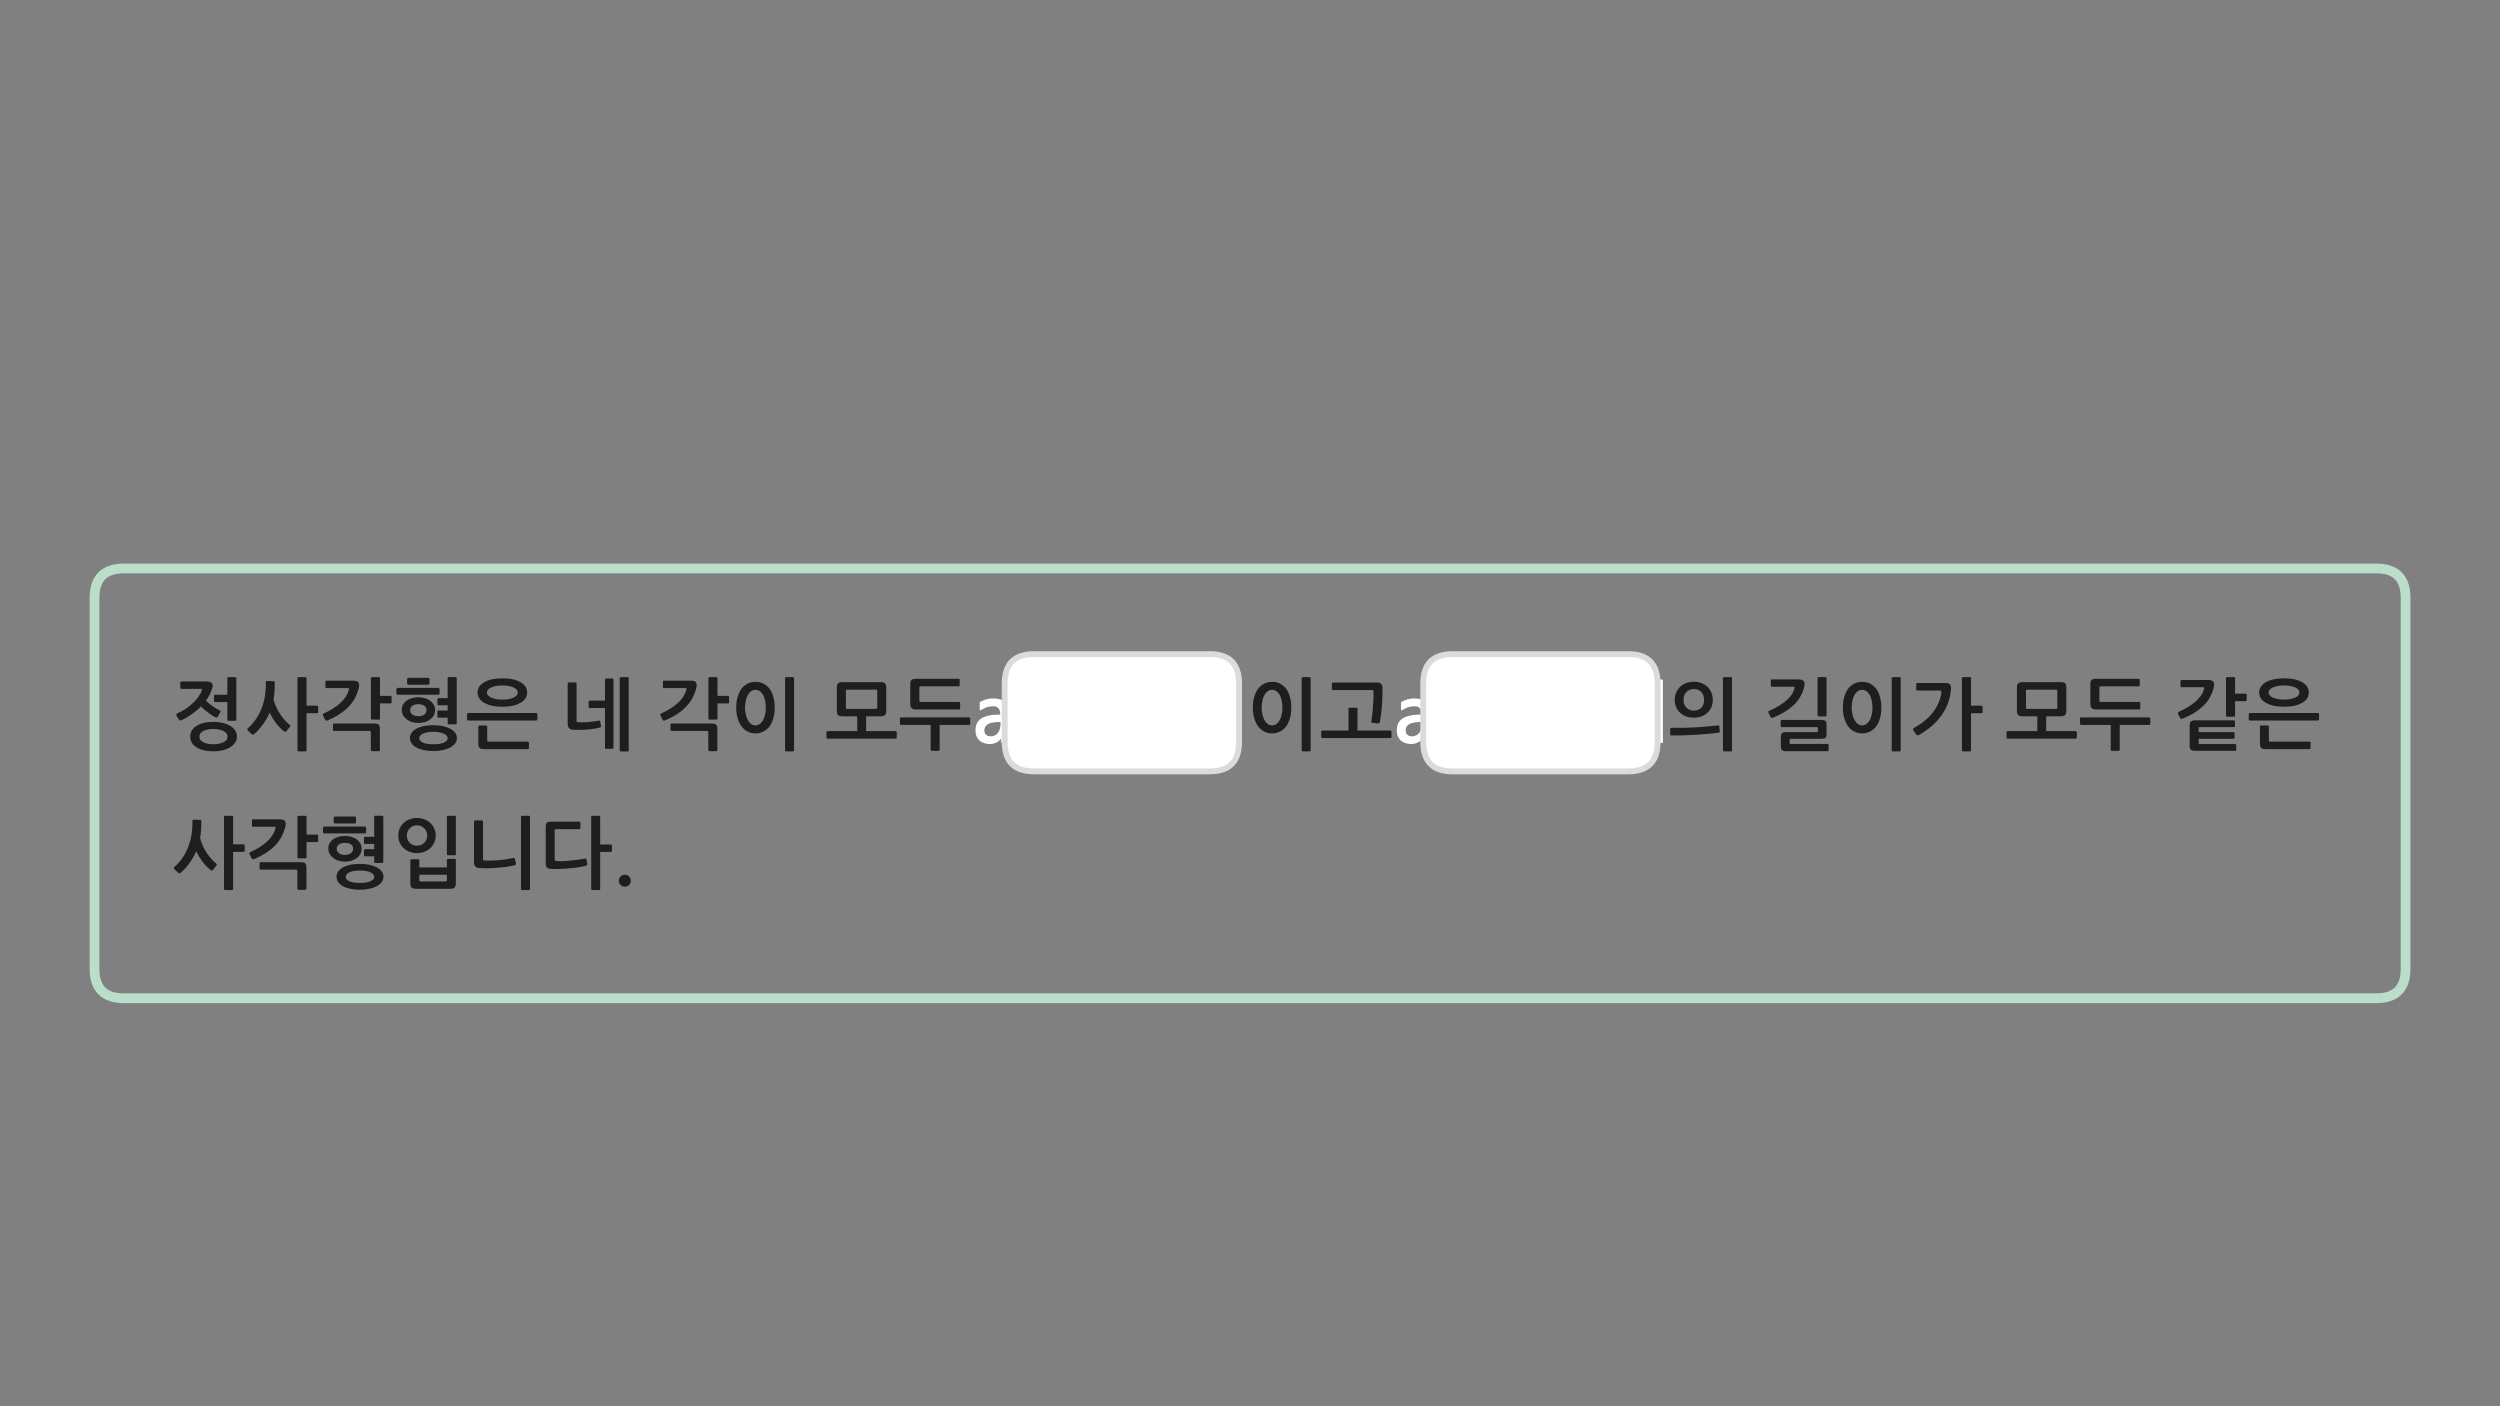 
<svg xmlns="http://www.w3.org/2000/svg" version="1.1" xmlns:xlink="http://www.w3.org/1999/xlink" preserveAspectRatio="none" x="0px" y="0px" width="1280px" height="720px" viewBox="0 0 1280 720">
<rect x="0" y="0" width="1280" height="720" fill="#808080" stroke="none"/>
<defs>
<g id="Layer0_0_FILL">
<path fill="#1E1E1E" stroke="none" d="
M 317.75 448.75
Q 316.85 449.6 316.85 450.9 316.85 452.2 317.75 453.1 318.65 454 319.95 454 321.2 454 322.1 453.1 322.95 452.2 322.95 450.9 322.95 449.6 322.1 448.75 321.2 447.85 319.95 447.85 318.65 447.85 317.75 448.75
M 297.15 424.05
L 297.15 421.25
Q 297.15 420.7 296.6 420.7
L 282.05 420.7
Q 280.55 420.7 280 421.25 279.4 421.85 279.4 423.25
L 279.4 442.2
Q 279.4 443.65 280.1 444.2 280.8 444.8 282.3 444.9 283.95 445 286.35 444.9 288.75 444.85 291.3 444.6 293.85 444.4 296.2 444.05 298.6 443.65 300.2 443.2 300.4 443.1 300.6 442.95 300.75 442.85 300.7 442.4
L 300.25 440.05
Q 300.1 439.45 299.5 439.6 297.7 439.9 295.75 440.2 293.7 440.45 291.8 440.65 289.9 440.85 288.15 440.9 286.45 441 285.2 440.85 284.45 440.8 284.2 440.6 284 440.4 284 439.8
L 284 425.25
Q 284 424.55 284.7 424.55
L 296.6 424.55
Q 297.15 424.55 297.15 424.05
M 307.3 418.25
Q 307.3 417.7 306.75 417.7
L 303.2 417.7
Q 302.7 417.7 302.7 418.25
L 302.7 455.15
Q 302.7 455.7 303.2 455.7
L 306.75 455.7
Q 307.3 455.7 307.3 455.15
L 307.3 436.2 312.7 436.2
Q 312.9 436.2 313.1 436.05 313.3 435.85 313.3 435.65
L 313.3 432.85
Q 313.3 432.65 313.1 432.5 312.9 432.35 312.7 432.35
L 307.3 432.35 307.3 418.25
M 247.3 420.6
Q 247.3 420.4 247.1 420.2 246.9 420.05 246.7 420.05
L 243.25 420.05
Q 243.05 420.05 242.85 420.2 242.7 420.4 242.7 420.6
L 242.7 441.45
Q 242.7 442.8 243.35 443.6 244.05 444.4 245.6 444.45 247.8 444.6 250.2 444.55 252.65 444.45 255 444.3 257.35 444.1 259.55 443.8 261.75 443.45 263.5 443 263.85 442.9 264.05 442.65 264.3 442.45 264.2 442.15
L 263.7 439.95
Q 263.65 439.65 263.45 439.45 263.3 439.25 262.85 439.3 258.75 440.15 255 440.45 251.25 440.75 248.05 440.55 247.6 440.5 247.45 440.4 247.3 440.3 247.3 439.9
L 247.3 420.6
M 267.3 417.7
Q 266.75 417.7 266.75 418.25
L 266.75 455.15
Q 266.75 455.7 267.3 455.7
L 270.85 455.7
Q 271.35 455.7 271.35 455.15
L 271.35 418.25
Q 271.35 417.7 270.85 417.7
L 267.3 417.7
M 210.25 440.1
Q 210.1 440.25 210.1 440.4
L 210.1 452.3
Q 210.1 453.85 210.7 454.45 211.35 455.05 213.1 455.05
L 230.4 455.05
Q 232.15 455.05 232.75 454.4 233.4 453.75 233.4 452.4
L 233.4 440.25
Q 233.4 440.05 233.25 439.9 233.1 439.75 232.9 439.75
L 229.3 439.75
Q 229.1 439.75 228.95 439.9 228.8 440.05 228.8 440.25
L 228.8 444.1 214.7 444.1 214.7 440.4
Q 214.7 440.25 214.5 440.1 214.3 439.95 214.1 439.95
L 210.6 439.95
Q 210.4 439.95 210.25 440.1
M 228.8 450.65
Q 228.8 451.3 228.1 451.3
L 215.4 451.3
Q 214.7 451.3 214.7 450.65
L 214.7 447.85 228.8 447.85 228.8 450.65
M 217.4 419.55
Q 215.65 418.8 213.5 418.8 211.35 418.8 209.55 419.55 207.75 420.25 206.5 421.5 205.25 422.75 204.55 424.4 203.9 426.05 203.9 427.85 203.9 429.6 204.55 431.2 205.25 432.85 206.5 434.1 207.75 435.3 209.55 436.05 211.35 436.8 213.5 436.8 215.65 436.8 217.4 436.05 219.2 435.3 220.45 434.1 221.7 432.85 222.4 431.2 223.1 429.6 223.1 427.85 223.1 426.05 222.4 424.4 221.7 422.75 220.45 421.5 219.2 420.25 217.4 419.55
M 215.6 423
Q 216.55 423.45 217.25 424.15 217.95 424.9 218.35 425.85 218.75 426.8 218.75 427.85 218.75 428.85 218.35 429.8 217.95 430.75 217.25 431.5 216.55 432.2 215.6 432.6 214.65 433 213.5 433 212.3 433 211.35 432.6 210.4 432.2 209.75 431.5 209.05 430.75 208.65 429.8 208.3 428.85 208.3 427.85 208.3 426.8 208.65 425.85 209.05 424.9 209.75 424.15 210.4 423.45 211.35 423 212.3 422.55 213.5 422.55 214.65 422.55 215.6 423
M 229.3 417.7
Q 228.8 417.7 228.8 418.25
L 228.8 437.35
Q 228.8 437.9 229.3 437.9
L 232.9 437.9
Q 233.4 437.9 233.4 437.35
L 233.4 418.25
Q 233.4 417.7 232.9 417.7
L 229.3 417.7
M 179.3 442.75
Q 177.15 443.25 175.55 444.1 174 445 173.15 446.2 172.3 447.4 172.3 448.85 172.3 450.35 173.15 451.6 174 452.85 175.55 453.7 177.15 454.6 179.3 455.05 181.5 455.55 184.25 455.55 186.85 455.55 189.05 455.05 191.3 454.6 192.9 453.7 194.55 452.85 195.45 451.6 196.35 450.35 196.35 448.85 196.35 447.4 195.45 446.2 194.55 445 192.9 444.1 191.3 443.25 189.05 442.75 186.85 442.3 184.25 442.3 181.5 442.3 179.3 442.75
M 189.4 446.55
Q 190.4 446.95 191 447.55 191.6 448.2 191.6 449 191.6 449.8 191 450.35 190.4 450.9 189.4 451.3 188.4 451.7 187.1 451.9 185.75 452.05 184.25 452.05 182.7 452.05 181.4 451.9 180.1 451.7 179.1 451.3 178.1 450.9 177.6 450.35 177.05 449.8 177.05 449 177.05 448.2 177.6 447.55 178.1 446.95 179.1 446.55 180.05 446.1 181.35 445.9 182.65 445.7 184.25 445.7 185.75 445.7 187.1 445.9 188.4 446.1 189.4 446.55
M 165.55 423.4
Q 165.35 423.65 165.35 423.8
L 165.35 426.05
Q 165.35 426.3 165.55 426.5 165.75 426.7 165.95 426.7
L 186.85 426.7
Q 187.1 426.7 187.25 426.55 187.45 426.35 187.45 426.1
L 187.45 423.8
Q 187.45 423.6 187.25 423.4 187.1 423.2 186.85 423.2
L 166 423.2
Q 165.8 423.2 165.55 423.4
M 180 428.5
Q 178.4 428 176.6 428 174.8 428 173.25 428.45 171.7 428.9 170.55 429.7 169.4 430.55 168.75 431.7 168.1 432.85 168.1 434.35 168.1 435.85 168.75 437.1 169.4 438.35 170.55 439.25 171.7 440.15 173.2 440.65 174.75 441.15 176.55 441.15 178.4 441.15 179.95 440.7 181.5 440.2 182.65 439.35 183.85 438.45 184.5 437.25 185.15 436.05 185.15 434.55 185.15 433.05 184.5 431.85 183.85 430.7 182.7 429.8 181.55 428.95 180 428.5
M 176.6 431.55
Q 178.5 431.55 179.65 432.35 180.8 433.15 180.8 434.55 180.8 435.95 179.65 436.85 178.5 437.7 176.6 437.7 174.7 437.7 173.55 436.85 172.4 435.95 172.4 434.55 172.4 433.15 173.55 432.35 174.7 431.55 176.6 431.55
M 171.05 418.25
Q 170.85 418.4 170.85 418.65
L 170.85 420.95
Q 170.85 421.25 171.05 421.4 171.3 421.6 171.45 421.6
L 181.65 421.6
Q 181.95 421.6 182.15 421.35 182.3 421.15 182.3 420.9
L 182.3 418.7
Q 182.3 418.45 182.15 418.3 181.9 418.05 181.65 418.05
L 171.45 418.05
Q 171.3 418.05 171.05 418.25
M 196.25 418.2
Q 196.25 418 196.05 417.85 195.9 417.65 195.7 417.65
L 192.15 417.65
Q 191.6 417.65 191.6 418.2
L 191.6 428.45 186.85 428.45
Q 186.7 428.45 186.5 428.55 186.35 428.7 186.35 428.9
L 186.35 431.65
Q 186.35 431.85 186.5 431.95 186.7 432.1 186.85 432.1
L 191.6 432.1 191.6 434.8 186.85 434.8
Q 186.7 434.8 186.5 434.95 186.35 435.05 186.35 435.25
L 186.35 438
Q 186.35 438.2 186.5 438.35 186.7 438.45 186.85 438.45
L 191.6 438.45 191.6 441.25
Q 191.6 441.5 191.75 441.65 191.9 441.85 192.15 441.85
L 195.7 441.85
Q 195.9 441.85 196.05 441.65 196.25 441.5 196.25 441.25
L 196.25 418.2
M 133.45 441.45
Q 133.25 441.45 133.05 441.55 132.9 441.65 132.9 441.95
L 132.9 444.8
Q 132.9 445 133.05 445.15 133.25 445.25 133.45 445.25
L 151.5 445.25
Q 151.95 445.25 152.1 445.4 152.25 445.5 152.25 445.95
L 152.25 455.05
Q 152.25 455.25 152.45 455.4 152.65 455.6 152.9 455.6
L 156.3 455.6
Q 156.5 455.6 156.7 455.4 156.9 455.25 156.9 455.05
L 156.9 444.25
Q 156.9 442.7 156.3 442.05 155.7 441.45 154.2 441.45
L 133.45 441.45
M 145.6 420.05
Q 144.9 419.5 143.1 419.5
L 129.55 419.5
Q 129 419.5 129 420.05
L 129 422.7
Q 129 422.95 129.15 423.15 129.25 423.3 129.55 423.3
L 140.4 423.3
Q 141.15 423.3 141.15 423.55 141.15 423.8 140.95 424.45 139.85 428.1 136.5 431.1 133.1 434.1 128.2 436.25 127.75 436.45 127.7 436.75 127.65 437.05 127.8 437.4
L 128.85 439.45
Q 129.15 440.25 130.1 439.85 136.45 437.2 140.4 433.35 144.4 429.45 145.9 423.95 145.95 423.8 146.05 423.55 146.1 423.3 146.15 423 146.2 422.65 146.25 422.4 146.3 422.05 146.3 421.9 146.3 420.65 145.6 420.05
M 162.9 430.65
L 162.9 427.85
Q 162.9 427.65 162.75 427.5 162.55 427.3 162.3 427.3
L 156.95 427.3 156.95 418.25
Q 156.95 417.7 156.35 417.7
L 152.85 417.7
Q 152.65 417.7 152.45 417.85 152.3 418 152.3 418.25
L 152.3 438.85
Q 152.3 439.1 152.45 439.25 152.65 439.45 152.85 439.45
L 156.35 439.45
Q 156.95 439.45 156.95 438.9
L 156.95 431.15 162.3 431.15
Q 162.55 431.15 162.75 431 162.9 430.85 162.9 430.65
M 103.1 420.4
Q 103.1 420.15 102.95 420 102.8 419.8 102.6 419.8
L 99.05 419.65
Q 98.85 419.65 98.65 419.85 98.5 420.05 98.5 420.25 98.55 422.05 98.45 423.6 98.35 425.2 98.15 426.65 97.95 428.1 97.65 429.55 97.3 430.95 96.8 432.4 95.7 435.7 93.85 438.55 92 441.45 89.4 443.8 88.7 444.45 89.3 445.05
L 91.15 446.8
Q 91.8 447.45 92.55 446.85 93.65 445.95 94.75 444.7 95.85 443.5 96.9 442.1 97.9 440.7 98.85 439.1 99.75 437.5 100.5 435.8 101 437.05 101.85 438.45 102.7 439.85 103.65 441.15 104.65 442.45 105.7 443.55 106.8 444.65 107.75 445.4 108.15 445.7 108.5 445.7 108.85 445.65 109.05 445.35
L 110.7 443.3
Q 111.3 442.55 110.65 442.05 109.35 441.05 108.05 439.55 106.75 438.1 105.65 436.35 104.5 434.6 103.7 432.75 102.85 430.85 102.45 429 102.8 427.05 102.95 424.95 103.1 422.85 103.1 420.4
M 125.3 435.6
L 125.3 432.8
Q 125.3 432.6 125.15 432.45 124.95 432.3 124.75 432.3
L 119.35 432.3 119.35 418.25
Q 119.35 417.7 118.8 417.7
L 115.25 417.7
Q 114.7 417.7 114.7 418.25
L 114.7 455.15
Q 114.7 455.7 115.25 455.7
L 118.8 455.7
Q 119.35 455.7 119.35 455.15
L 119.35 436.15 124.75 436.15
Q 124.95 436.15 125.15 436 125.3 435.85 125.3 435.6
M 1161.65 372
Q 1161.65 371.8 1161.5 371.6 1161.3 371.45 1161.1 371.45
L 1157.65 371.45
Q 1157.45 371.45 1157.25 371.6 1157.1 371.8 1157.1 372
L 1157.1 380.65
Q 1157.1 382.3 1157.7 382.9 1158.3 383.55 1160.1 383.55
L 1182.4 383.55
Q 1182.65 383.55 1182.85 383.45 1183 383.3 1183 383.1
L 1183 380.2
Q 1183 380 1182.8 379.85 1182.6 379.7 1182.4 379.7
L 1162.45 379.7
Q 1162 379.7 1161.85 379.6 1161.65 379.45 1161.65 379.05
L 1161.65 372
M 1151.95 365.05
Q 1151.65 365.05 1151.5 365.25 1151.35 365.45 1151.35 365.65
L 1151.35 368.25
Q 1151.35 368.5 1151.5 368.7 1151.65 368.9 1151.95 368.9
L 1186.75 368.9
Q 1186.95 368.9 1187.15 368.7 1187.35 368.45 1187.35 368.25
L 1187.35 365.65
Q 1187.35 365.5 1187.15 365.25 1186.95 365.05 1186.75 365.05
L 1151.95 365.05
M 1156.7 354.6
Q 1156.7 356.3 1157.65 357.65 1158.6 359.05 1160.3 359.95 1161.95 360.85 1164.3 361.4 1166.65 361.85 1169.45 361.85 1172.25 361.85 1174.55 361.4 1176.9 360.85 1178.55 359.95 1180.25 359.05 1181.2 357.65 1182.1 356.3 1182.1 354.6 1182.1 352.85 1181.2 351.5 1180.25 350.1 1178.55 349.2 1176.9 348.25 1174.55 347.75 1172.25 347.3 1169.45 347.3 1166.65 347.3 1164.3 347.75 1161.95 348.25 1160.3 349.2 1158.6 350.1 1157.65 351.5 1156.7 352.85 1156.7 354.6
M 1166.25 351.2
Q 1167.7 350.95 1169.45 350.95 1171.15 350.95 1172.6 351.2 1174.05 351.5 1175.1 351.95 1176.15 352.45 1176.75 353.1 1177.3 353.8 1177.3 354.6 1177.3 355.4 1176.75 356.05 1176.15 356.7 1175.1 357.2 1174.05 357.65 1172.6 357.95 1171.15 358.2 1169.45 358.2 1167.7 358.2 1166.25 357.95 1164.8 357.65 1163.75 357.2 1162.7 356.7 1162.1 356.05 1161.5 355.4 1161.5 354.6 1161.5 353.8 1162.1 353.1 1162.7 352.45 1163.75 351.95 1164.8 351.5 1166.25 351.2
M 1150.3 358.45
L 1150.3 355.65
Q 1150.3 355.45 1150.15 355.3 1149.95 355.15 1149.7 355.15
L 1144.35 355.15 1144.35 347.25
Q 1144.35 346.7 1143.75 346.7
L 1140.25 346.7
Q 1140.05 346.7 1139.85 346.85 1139.7 347 1139.7 347.25
L 1139.7 366.35
Q 1139.7 366.65 1139.85 366.8 1140.05 366.95 1140.25 366.95
L 1143.75 366.95
Q 1144.35 366.95 1144.35 366.4
L 1144.35 359 1149.7 359
Q 1149.95 359 1150.15 358.85 1150.3 358.65 1150.3 358.45
M 1123.95 368.8
Q 1122.45 368.8 1121.75 369.4 1121.1 370 1121.1 371.5
L 1121.1 381.75
Q 1121.1 383.25 1121.7 383.85 1122.35 384.4 1123.95 384.4
L 1144.3 384.4
Q 1144.95 384.4 1144.95 383.8
L 1144.95 381.5
Q 1144.95 380.95 1144.3 380.95
L 1126.3 380.95
Q 1125.85 380.95 1125.75 380.85 1125.7 380.8 1125.7 380.35
L 1125.7 378.25 1143.55 378.25
Q 1143.7 378.25 1143.9 378.1 1144.1 377.95 1144.1 377.7
L 1144.1 375.35
Q 1144.1 375.15 1143.9 375 1143.7 374.85 1143.55 374.85
L 1125.7 374.85 1125.7 372.8
Q 1125.7 372.4 1125.8 372.35 1125.85 372.3 1126.25 372.3
L 1143.7 372.3
Q 1144.3 372.3 1144.3 371.75
L 1144.3 369.3
Q 1144.3 368.8 1143.7 368.8
L 1123.95 368.8
M 1133.3 352.5
Q 1133.4 352.2 1133.45 351.85 1133.55 351.5 1133.6 351.1 1133.65 350.8 1133.65 350.6 1133.65 349.3 1132.9 348.7 1132.15 348.15 1130.4 348.15
L 1116.95 348.15
Q 1116.7 348.15 1116.55 348.35 1116.4 348.5 1116.4 348.75
L 1116.4 351.3
Q 1116.4 351.5 1116.55 351.7 1116.65 351.85 1116.95 351.85
L 1127.9 351.85
Q 1128.55 351.85 1128.55 352.1 1128.55 352.35 1128.4 353.05 1127.95 354.7 1126.85 356.2 1125.7 357.8 1124.05 359.25 1122.4 360.7 1120.25 362 1118.1 363.3 1115.6 364.4 1115.15 364.6 1115.1 364.95 1115.05 365.3 1115.2 365.65
L 1116.25 367.6
Q 1116.6 368.3 1117.5 367.95 1123.9 365.35 1127.8 361.7 1131.65 358.1 1133.2 352.95 1133.25 352.8 1133.3 352.5
M 1065.55 367.3
Q 1065.25 367.3 1065.1 367.5 1064.95 367.65 1064.95 367.9
L 1064.95 370.5
Q 1064.95 370.7 1065.1 370.95 1065.25 371.15 1065.55 371.15
L 1080.7 371.15 1080.7 383.85
Q 1080.7 384.4 1081.3 384.4
L 1084.75 384.4
Q 1085.3 384.4 1085.3 383.85
L 1085.3 371.15 1100.35 371.15
Q 1100.55 371.15 1100.75 370.95 1100.95 370.7 1100.95 370.5
L 1100.95 367.9
Q 1100.95 367.7 1100.75 367.5 1100.55 367.3 1100.35 367.3
L 1065.55 367.3
M 1074.9 352.05
Q 1074.9 351.4 1075.6 351.4
L 1094.95 351.4
Q 1095.55 351.4 1095.55 350.85
L 1095.55 348.1
Q 1095.55 347.55 1094.95 347.55
L 1073.15 347.55
Q 1071.65 347.55 1070.95 348.1 1070.25 348.6 1070.25 350.15
L 1070.25 360.35
Q 1070.25 361.75 1070.9 362.5 1071.55 363.25 1073.15 363.25
L 1095.3 363.25
Q 1095.55 363.25 1095.65 363.1 1095.8 362.95 1095.8 362.6
L 1095.8 359.85
Q 1095.8 359.55 1095.65 359.45 1095.5 359.4 1095.15 359.4
L 1075.6 359.4
Q 1074.9 359.4 1074.9 358.65
L 1074.9 352.05
M 1035.5 349.25
Q 1033.95 349.25 1033.3 349.9 1032.65 350.5 1032.65 352
L 1032.65 363.95
Q 1032.65 365.5 1033.25 366.1 1033.9 366.75 1035.7 366.75
L 1043.1 366.75 1043.1 374.35 1027.95 374.35
Q 1027.35 374.35 1027.35 375
L 1027.35 377.6
Q 1027.35 377.8 1027.5 378 1027.65 378.2 1027.95 378.2
L 1062.75 378.2
Q 1062.95 378.2 1063.15 378 1063.35 377.8 1063.35 377.6
L 1063.35 375
Q 1063.35 374.75 1063.15 374.55 1062.95 374.35 1062.75 374.35
L 1047.65 374.35 1047.65 366.75 1055.1 366.75
Q 1056.65 366.75 1057.3 366.1 1057.95 365.5 1057.95 364
L 1057.95 352.05
Q 1057.95 350.5 1057.35 349.85 1056.7 349.25 1054.9 349.25
L 1035.5 349.25
M 1037.4 353.2
Q 1037.5 353.1 1037.8 353.1
L 1052.85 353.1
Q 1053.15 353.1 1053.25 353.2 1053.35 353.3 1053.35 353.6
L 1053.35 362.4
Q 1053.35 362.8 1053.25 362.85 1053.15 362.95 1052.85 362.95
L 1037.8 362.95
Q 1037.5 362.95 1037.4 362.85 1037.3 362.8 1037.3 362.4
L 1037.3 353.6
Q 1037.3 353.25 1037.4 353.2
M 992.9 353.55
Q 993.65 353.55 993.85 353.8 994.1 354.05 993.95 354.85 993.15 360.3 989.5 364.95 985.8 369.6 979.85 372.75 979.55 372.95 979.5 373.25 979.4 373.6 979.6 373.9
L 981.2 376.15
Q 981.4 376.5 981.75 376.5 982.1 376.5 982.4 376.35 986.1 374.3 989.1 371.7 992.05 369.1 994.15 366.1 996.25 363.1 997.45 359.75 998.65 356.35 998.9 352.7 999.05 351.2 998.45 350.45 997.9 349.7 996.1 349.7
L 981.65 349.7
Q 981.1 349.7 981.1 350.2
L 981.1 353
Q 981.1 353.55 981.65 353.55
L 992.9 353.55
M 1005.05 346.7
Q 1004.5 346.7 1004.5 347.25
L 1004.5 384.15
Q 1004.5 384.7 1005.05 384.7
L 1008.6 384.7
Q 1009.15 384.7 1009.15 384.15
L 1009.15 365.15 1014.5 365.15
Q 1014.75 365.15 1014.95 365 1015.1 364.85 1015.1 364.6
L 1015.1 361.8
Q 1015.1 361.6 1014.95 361.45 1014.75 361.3 1014.5 361.3
L 1009.15 361.3 1009.15 347.25
Q 1009.15 346.7 1008.6 346.7
L 1005.05 346.7
M 957.55 350.05
Q 955.75 349.1 953.4 349.1 951.1 349.1 949.3 350.05 947.45 351 946.2 352.7 944.95 354.4 944.25 356.85 943.55 359.25 943.55 362.3 943.55 365.2 944.25 367.65 944.95 370.05 946.2 371.8 947.45 373.55 949.3 374.5 951.1 375.5 953.4 375.5 955.75 375.5 957.55 374.5 959.35 373.6 960.65 371.85 961.9 370.15 962.55 367.7 963.25 365.25 963.25 362.3 963.25 359.25 962.55 356.85 961.9 354.4 960.65 352.7 959.35 351 957.55 350.05
M 957.35 355.85
Q 958 357.1 958.35 358.8 958.7 360.45 958.7 362.3 958.7 364.05 958.35 365.75 958 367.4 957.35 368.65 956.65 369.9 955.65 370.65 954.65 371.4 953.4 371.4 952.1 371.4 951.15 370.65 950.15 369.9 949.5 368.65 948.8 367.4 948.45 365.75 948.05 364.05 948.05 362.3 948.05 360.45 948.45 358.8 948.8 357.1 949.5 355.85 950.15 354.65 951.15 353.9 952.1 353.2 953.4 353.2 954.65 353.2 955.65 353.9 956.65 354.65 957.35 355.85
M 973.15 384.15
L 973.15 347.25
Q 973.15 346.7 972.65 346.7
L 969.1 346.7
Q 968.55 346.7 968.55 347.25
L 968.55 384.15
Q 968.55 384.7 969.1 384.7
L 972.65 384.7
Q 973.15 384.7 973.15 384.15
M 912.3 368.6
Q 912.05 368.6 911.9 368.8 911.7 368.95 911.7 369.15
L 911.7 371.8
Q 911.7 372 911.9 372.15 912.05 372.3 912.3 372.3
L 930.2 372.3
Q 930.55 372.3 930.65 372.35 930.75 372.45 930.75 372.9
L 930.75 374.25
Q 930.75 374.65 930.65 374.75 930.55 374.85 930.25 374.85
L 914.45 374.85
Q 912.85 374.85 912.35 375.45 911.8 376 911.8 377.3
L 911.8 382.1
Q 911.8 383.4 912.35 384 912.9 384.6 914.5 384.6
L 935.7 384.6
Q 935.85 384.6 936.05 384.4 936.25 384.25 936.25 384.05
L 936.25 381.5
Q 936.25 381.2 936.05 381.05 935.85 380.9 935.65 380.9
L 916.85 380.9
Q 916.5 380.9 916.4 380.85 916.3 380.8 916.3 380.45
L 916.3 378.8
Q 916.3 378.45 916.4 378.35 916.5 378.25 916.8 378.25
L 932.5 378.25
Q 934.1 378.25 934.65 377.75 935.2 377.25 935.2 375.85
L 935.2 371.05
Q 935.2 369.7 934.65 369.15 934.1 368.6 932.5 368.6
L 912.3 368.6
M 931.1 346.7
Q 930.6 346.7 930.6 347.25
L 930.6 366.2
Q 930.6 366.45 930.75 366.6 930.9 366.8 931.1 366.8
L 934.7 366.8
Q 934.9 366.8 935.05 366.6 935.2 366.45 935.2 366.2
L 935.2 347.25
Q 935.2 346.7 934.7 346.7
L 931.1 346.7
M 923.5 352.65
Q 923.5 352.5 923.6 352.2 923.65 351.9 923.75 351.55 923.85 351.2 923.9 350.85 923.95 350.5 923.95 350.25 923.95 349 923.2 348.45 922.45 347.85 920.7 347.85
L 907.2 347.85
Q 906.65 347.85 906.65 348.45
L 906.65 351
Q 906.65 351.2 906.8 351.4 906.9 351.6 907.15 351.6
L 918.15 351.6
Q 918.85 351.6 918.85 351.85 918.85 352.05 918.65 352.75 918.25 354.4 917.15 355.9 916.05 357.45 914.4 358.85 912.7 360.25 910.6 361.55 908.45 362.8 905.9 363.9 905.45 364.05 905.4 364.4 905.35 364.8 905.55 365.1
L 906.5 367.05
Q 906.85 367.8 907.75 367.45 910.9 366.15 913.5 364.65 916.1 363.1 918.05 361.3 920 359.5 921.35 357.35 922.7 355.25 923.5 352.65
M 868 372.4
Q 864.85 372.55 861.75 372.65 858.55 372.7 855.7 372.65 855.45 372.65 855.3 372.8 855.15 373 855.15 373.25
L 855.15 375.95
Q 855.15 376.2 855.3 376.4 855.45 376.55 855.7 376.55 858.55 376.6 861.9 376.5 865.2 376.4 868.5 376.2 871.8 376 874.8 375.7 877.8 375.45 880.05 375.1 880.25 375.05 880.4 374.9 880.6 374.7 880.55 374.4
L 880.3 371.8
Q 880.3 371.5 880 371.4 879.75 371.35 879.55 371.4 877.1 371.7 874.1 371.95 871.15 372.25 868 372.4
M 876.95 358.3
Q 876.95 356.2 876.2 354.5 875.45 352.8 874.1 351.55 872.8 350.35 871.05 349.7 869.25 349.05 867.2 349.05 865.15 349.05 863.35 349.7 861.6 350.35 860.3 351.55 859 352.8 858.25 354.5 857.45 356.2 857.45 358.3 857.45 360.45 858.25 362.15 859 363.85 860.3 365 861.6 366.2 863.35 366.85 865.15 367.45 867.15 367.45 869.25 367.45 871.05 366.85 872.8 366.2 874.1 365 875.45 363.85 876.2 362.15 876.95 360.45 876.95 358.3
M 871.05 354.3
Q 872.5 355.8 872.5 358.3 872.5 360.85 871.05 362.35 869.55 363.85 867.2 363.85 864.9 363.85 863.45 362.35 861.95 360.85 861.95 358.3 861.95 355.8 863.45 354.3 864.9 352.8 867.2 352.8 869.55 352.8 871.05 354.3
M 886.8 347.25
Q 886.8 346.7 886.25 346.7
L 882.75 346.7
Q 882.5 346.7 882.35 346.85 882.15 347 882.15 347.25
L 882.15 384.15
Q 882.15 384.4 882.35 384.5 882.5 384.7 882.75 384.7
L 886.25 384.7
Q 886.8 384.7 886.8 384.15
L 886.8 347.25
M 676.6 374.25
Q 676.45 374.4 676.45 374.7
L 676.45 377.3
Q 676.45 377.5 676.6 377.7 676.75 377.9 677.05 377.9
L 711.85 377.9
Q 712.05 377.9 712.25 377.7 712.45 377.5 712.45 377.3
L 712.45 374.7
Q 712.45 374.45 712.25 374.25 712.05 374.05 711.85 374.05
L 695.05 374.05 695.05 362.95
Q 695.05 362.35 694.5 362.35
L 691 362.35
Q 690.45 362.35 690.45 362.95
L 690.45 374.05 677.05 374.05
Q 676.75 374.05 676.6 374.25
M 682.1 349.6
Q 681.9 349.7 681.9 349.95
L 681.9 352.8
Q 681.9 353.05 682.1 353.15 682.3 353.3 682.5 353.3
L 702.2 353.3
Q 702.75 353.3 703 353.45 703.25 353.6 703.25 354.15 703.25 355.8 703.2 357.8 703.1 359.8 702.95 361.85 702.85 363.9 702.6 365.85 702.4 367.8 702.1 369.25 702.05 369.6 702.15 369.85 702.25 370.05 702.6 370.1
L 705.75 370.4
Q 706.05 370.45 706.25 370.2 706.4 369.95 706.5 369.65 707.1 366.65 707.5 362.2 707.85 357.7 707.85 352.3 707.85 350.85 707.15 350.15 706.45 349.45 705.15 349.45
L 682.5 349.45
Q 682.3 349.45 682.1 349.6
M 660.45 356.85
Q 659.8 354.4 658.55 352.7 657.25 351 655.45 350.05 653.65 349.1 651.3 349.1 649 349.1 647.2 350.05 645.35 351 644.1 352.7 642.85 354.4 642.15 356.85 641.45 359.25 641.45 362.3 641.45 365.2 642.15 367.65 642.85 370.05 644.1 371.8 645.35 373.55 647.2 374.5 649 375.5 651.3 375.5 653.65 375.5 655.45 374.5 657.25 373.6 658.55 371.85 659.8 370.15 660.45 367.7 661.15 365.25 661.15 362.3 661.15 359.25 660.45 356.85
M 655.25 355.85
Q 655.9 357.1 656.25 358.8 656.6 360.45 656.6 362.3 656.6 364.05 656.25 365.75 655.9 367.4 655.25 368.65 654.55 369.9 653.55 370.65 652.55 371.4 651.3 371.4 650 371.4 649.05 370.65 648.05 369.9 647.4 368.65 646.7 367.4 646.35 365.75 645.95 364.05 645.95 362.3 645.95 360.45 646.35 358.8 646.7 357.1 647.4 355.85 648.05 354.65 649.05 353.9 650 353.2 651.3 353.2 652.55 353.2 653.55 353.9 654.55 354.65 655.25 355.85
M 671.05 347.25
Q 671.05 346.7 670.55 346.7
L 667 346.7
Q 666.45 346.7 666.45 347.25
L 666.45 384.15
Q 666.45 384.7 667 384.7
L 670.55 384.7
Q 671.05 384.7 671.05 384.15
L 671.05 347.25
M 461.35 367.3
Q 461.05 367.3 460.9 367.5 460.75 367.65 460.75 367.9
L 460.75 370.5
Q 460.75 370.7 460.9 370.95 461.05 371.15 461.35 371.15
L 476.5 371.15 476.5 383.85
Q 476.5 384.4 477.1 384.4
L 480.55 384.4
Q 481.1 384.4 481.1 383.85
L 481.1 371.15 496.15 371.15
Q 496.35 371.15 496.55 370.95 496.75 370.7 496.75 370.5
L 496.75 367.9
Q 496.75 367.7 496.55 367.5 496.35 367.3 496.15 367.3
L 461.35 367.3
M 466.7 362.5
Q 467.35 363.25 468.95 363.25
L 491.1 363.25
Q 491.35 363.25 491.45 363.1 491.6 362.95 491.6 362.6
L 491.6 359.85
Q 491.6 359.55 491.45 359.45 491.3 359.4 490.95 359.4
L 471.4 359.4
Q 470.7 359.4 470.7 358.65
L 470.7 352.05
Q 470.7 351.4 471.4 351.4
L 490.75 351.4
Q 491.35 351.4 491.35 350.85
L 491.35 348.1
Q 491.35 347.55 490.75 347.55
L 468.95 347.55
Q 467.45 347.55 466.75 348.1 466.05 348.6 466.05 350.15
L 466.05 360.35
Q 466.05 361.75 466.7 362.5
M 429.1 349.9
Q 428.45 350.5 428.45 352
L 428.45 363.95
Q 428.45 365.5 429.05 366.1 429.7 366.75 431.5 366.75
L 438.9 366.75 438.9 374.35 423.75 374.35
Q 423.15 374.35 423.15 375
L 423.15 377.6
Q 423.15 377.8 423.3 378 423.45 378.2 423.75 378.2
L 458.55 378.2
Q 458.75 378.2 458.95 378 459.15 377.8 459.15 377.6
L 459.15 375
Q 459.15 374.75 458.95 374.55 458.75 374.35 458.55 374.35
L 443.45 374.35 443.45 366.75 450.9 366.75
Q 452.45 366.75 453.1 366.1 453.75 365.5 453.75 364
L 453.75 352.05
Q 453.75 350.5 453.15 349.85 452.5 349.25 450.7 349.25
L 431.3 349.25
Q 429.75 349.25 429.1 349.9
M 433.2 353.2
Q 433.3 353.1 433.6 353.1
L 448.65 353.1
Q 448.95 353.1 449.05 353.2 449.15 353.3 449.15 353.6
L 449.15 362.4
Q 449.15 362.8 449.05 362.85 448.95 362.95 448.65 362.95
L 433.6 362.95
Q 433.3 362.95 433.2 362.85 433.1 362.8 433.1 362.4
L 433.1 353.6
Q 433.1 353.25 433.2 353.2
M 390.95 350.05
Q 389.15 349.1 386.8 349.1 384.5 349.1 382.7 350.05 380.85 351 379.6 352.7 378.35 354.4 377.65 356.85 376.95 359.25 376.95 362.3 376.95 365.2 377.65 367.65 378.35 370.05 379.6 371.8 380.85 373.55 382.7 374.5 384.5 375.5 386.8 375.5 389.15 375.5 390.95 374.5 392.75 373.6 394.05 371.85 395.3 370.15 395.95 367.7 396.65 365.25 396.65 362.3 396.65 359.25 395.95 356.85 395.3 354.4 394.05 352.7 392.75 351 390.95 350.05
M 390.75 355.85
Q 391.4 357.1 391.75 358.8 392.1 360.45 392.1 362.3 392.1 364.05 391.75 365.75 391.4 367.4 390.75 368.65 390.05 369.9 389.05 370.65 388.05 371.4 386.8 371.4 385.5 371.4 384.55 370.65 383.55 369.9 382.9 368.65 382.2 367.4 381.85 365.75 381.45 364.05 381.45 362.3 381.45 360.45 381.85 358.8 382.2 357.1 382.9 355.85 383.55 354.65 384.55 353.9 385.5 353.2 386.8 353.2 388.05 353.2 389.05 353.9 390.05 354.65 390.75 355.85
M 402.5 346.7
Q 401.95 346.7 401.95 347.25
L 401.95 384.15
Q 401.95 384.7 402.5 384.7
L 406.05 384.7
Q 406.55 384.7 406.55 384.15
L 406.55 347.25
Q 406.55 346.7 406.05 346.7
L 402.5 346.7
M 343.45 370.55
Q 343.3 370.65 343.3 370.95
L 343.3 373.8
Q 343.3 374 343.45 374.15 343.65 374.25 343.85 374.25
L 361.9 374.25
Q 362.35 374.25 362.5 374.4 362.65 374.5 362.65 374.95
L 362.65 384.05
Q 362.65 384.25 362.85 384.4 363.05 384.6 363.3 384.6
L 366.7 384.6
Q 366.9 384.6 367.1 384.4 367.3 384.25 367.3 384.05
L 367.3 373.25
Q 367.3 371.7 366.7 371.05 366.1 370.45 364.6 370.45
L 343.85 370.45
Q 343.65 370.45 343.45 370.55
M 362.85 346.85
Q 362.7 347 362.7 347.25
L 362.7 367.85
Q 362.7 368.1 362.85 368.25 363.05 368.45 363.25 368.45
L 366.75 368.45
Q 367.35 368.45 367.35 367.9
L 367.35 360.15 372.7 360.15
Q 372.95 360.15 373.15 360 373.3 359.85 373.3 359.65
L 373.3 356.85
Q 373.3 356.65 373.15 356.5 372.95 356.3 372.7 356.3
L 367.35 356.3 367.35 347.25
Q 367.35 346.7 366.75 346.7
L 363.25 346.7
Q 363.05 346.7 362.85 346.85
M 356.3 352.95
Q 356.35 352.8 356.45 352.55 356.5 352.3 356.55 352 356.6 351.65 356.65 351.4 356.7 351.05 356.7 350.9 356.7 349.65 356 349.05 355.3 348.5 353.5 348.5
L 339.95 348.5
Q 339.4 348.5 339.4 349.05
L 339.4 351.7
Q 339.4 351.95 339.55 352.15 339.65 352.3 339.95 352.3
L 350.8 352.3
Q 351.55 352.3 351.55 352.55 351.55 352.8 351.35 353.45 350.25 357.1 346.9 360.1 343.5 363.1 338.6 365.25 338.15 365.45 338.1 365.75 338.05 366.05 338.2 366.4
L 339.25 368.45
Q 339.55 369.25 340.5 368.85 346.85 366.2 350.8 362.35 354.8 358.45 356.3 352.95
M 307.3 369.35
Q 307.25 369.05 307 369 306.7 368.9 306.5 368.95 305.35 369.25 303.85 369.4 302.4 369.65 300.95 369.75 299.5 369.85 298.2 369.85 296.9 369.85 295.9 369.8 295.2 369.75 295.2 369.15
L 295.2 350
Q 295.2 349.8 295 349.6 294.8 349.4 294.55 349.4
L 291.25 349.4
Q 291 349.4 290.8 349.6 290.65 349.8 290.65 350
L 290.65 370.65
Q 290.65 372 291.4 372.8 292.15 373.6 293.6 373.65 295.15 373.75 296.95 373.7 298.7 373.7 300.45 373.55 302.25 373.45 303.95 373.15 305.65 372.9 307.1 372.5 307.35 372.45 307.55 372.3 307.75 372.15 307.75 371.85
L 307.3 369.35
M 309.75 347.9
L 309.75 358.7 301.95 358.7
Q 301.75 358.7 301.6 358.85 301.4 359 301.4 359.2
L 301.4 362
Q 301.4 362.2 301.6 362.35 301.75 362.5 301.95 362.5
L 309.75 362.5 309.75 382.8
Q 309.75 383.4 310.35 383.4
L 313.6 383.4
Q 314.1 383.4 314.1 382.8
L 314.1 347.9
Q 314.1 347.4 313.6 347.4
L 310.35 347.4
Q 309.75 347.4 309.75 347.9
M 317.5 346.85
Q 317.3 347 317.3 347.25
L 317.3 384.25
Q 317.3 384.4 317.5 384.6 317.7 384.75 317.9 384.75
L 321.3 384.75
Q 321.9 384.75 321.9 384.25
L 321.9 347.25
Q 321.9 346.7 321.3 346.7
L 317.9 346.7
Q 317.7 346.7 317.5 346.85
M 249.45 372
Q 249.45 371.8 249.3 371.6 249.1 371.45 248.9 371.45
L 245.45 371.45
Q 245.25 371.45 245.05 371.6 244.9 371.8 244.9 372
L 244.9 380.65
Q 244.9 382.3 245.5 382.9 246.1 383.55 247.9 383.55
L 270.2 383.55
Q 270.45 383.55 270.65 383.45 270.8 383.3 270.8 383.1
L 270.8 380.2
Q 270.8 380 270.6 379.85 270.4 379.7 270.2 379.7
L 250.25 379.7
Q 249.8 379.7 249.65 379.6 249.45 379.45 249.45 379.05
L 249.45 372
M 269 351.5
Q 268.05 350.1 266.35 349.2 264.7 348.25 262.35 347.75 260.05 347.3 257.25 347.3 254.45 347.3 252.1 347.75 249.75 348.25 248.1 349.2 246.4 350.1 245.45 351.5 244.5 352.85 244.5 354.6 244.5 356.3 245.45 357.65 246.4 359.05 248.1 359.95 249.75 360.85 252.1 361.4 254.45 361.85 257.25 361.85 260.05 361.85 262.35 361.4 264.7 360.85 266.35 359.95 268.05 359.05 269 357.65 269.9 356.3 269.9 354.6 269.9 352.85 269 351.5
M 265.1 354.6
Q 265.1 355.4 264.55 356.05 263.95 356.7 262.9 357.2 261.85 357.65 260.4 357.95 258.95 358.2 257.25 358.2 255.5 358.2 254.05 357.95 252.6 357.65 251.55 357.2 250.5 356.7 249.9 356.05 249.3 355.4 249.3 354.6 249.3 353.8 249.9 353.1 250.5 352.45 251.55 351.95 252.6 351.5 254.05 351.2 255.5 350.95 257.25 350.95 258.95 350.95 260.4 351.2 261.85 351.5 262.9 351.95 263.95 352.45 264.55 353.1 265.1 353.8 265.1 354.6
M 239.75 365.05
Q 239.45 365.05 239.3 365.25 239.15 365.45 239.15 365.65
L 239.15 368.25
Q 239.15 368.5 239.3 368.7 239.45 368.9 239.75 368.9
L 274.55 368.9
Q 274.75 368.9 274.95 368.7 275.15 368.45 275.15 368.25
L 275.15 365.65
Q 275.15 365.5 274.95 365.25 274.75 365.05 274.55 365.05
L 239.75 365.05
M 216.9 371.75
Q 214.75 372.25 213.15 373.1 211.6 374 210.75 375.2 209.9 376.4 209.9 377.85 209.9 379.35 210.75 380.6 211.6 381.85 213.15 382.7 214.75 383.6 216.9 384.05 219.1 384.55 221.85 384.55 224.45 384.55 226.65 384.05 228.9 383.6 230.5 382.7 232.15 381.85 233.05 380.6 233.95 379.35 233.95 377.85 233.95 376.4 233.05 375.2 232.15 374 230.5 373.1 228.9 372.25 226.65 371.75 224.45 371.3 221.85 371.3 219.1 371.3 216.9 371.75
M 218.95 374.9
Q 220.25 374.7 221.85 374.7 223.35 374.7 224.7 374.9 226 375.1 227 375.55 228 375.95 228.6 376.55 229.2 377.2 229.2 378 229.2 378.8 228.6 379.35 228 379.9 227 380.3 226 380.7 224.7 380.9 223.35 381.05 221.85 381.05 220.3 381.05 219 380.9 217.7 380.7 216.7 380.3 215.7 379.9 215.2 379.35 214.65 378.8 214.65 378 214.65 377.2 215.2 376.55 215.7 375.95 216.7 375.55 217.65 375.1 218.95 374.9
M 217.6 357.5
Q 216 357 214.2 357 212.4 357 210.85 357.45 209.3 357.9 208.15 358.7 207 359.55 206.35 360.7 205.7 361.85 205.7 363.35 205.7 364.85 206.35 366.1 207 367.35 208.15 368.25 209.3 369.15 210.8 369.65 212.35 370.15 214.15 370.15 216 370.15 217.55 369.7 219.1 369.2 220.25 368.35 221.45 367.45 222.1 366.25 222.75 365.05 222.75 363.55 222.75 362.05 222.1 360.85 221.45 359.7 220.3 358.8 219.15 357.95 217.6 357.5
M 211.15 365.85
Q 210 364.95 210 363.55 210 362.15 211.15 361.35 212.3 360.55 214.2 360.55 216.1 360.55 217.25 361.35 218.4 362.15 218.4 363.55 218.4 364.95 217.25 365.85 216.1 366.7 214.2 366.7 212.3 366.7 211.15 365.85
M 219.9 349.9
L 219.9 347.7
Q 219.9 347.45 219.75 347.3 219.5 347.05 219.25 347.05
L 209.05 347.05
Q 208.9 347.05 208.65 347.25 208.45 347.4 208.45 347.65
L 208.45 349.95
Q 208.45 350.25 208.65 350.4 208.9 350.6 209.05 350.6
L 219.25 350.6
Q 219.55 350.6 219.75 350.35 219.9 350.15 219.9 349.9
M 224.85 352.4
Q 224.7 352.2 224.45 352.2
L 203.6 352.2
Q 203.4 352.2 203.15 352.4 202.95 352.65 202.95 352.8
L 202.95 355.05
Q 202.95 355.3 203.15 355.5 203.35 355.7 203.55 355.7
L 224.45 355.7
Q 224.7 355.7 224.85 355.55 225.05 355.35 225.05 355.1
L 225.05 352.8
Q 225.05 352.6 224.85 352.4
M 233.65 346.85
Q 233.5 346.65 233.3 346.65
L 229.75 346.65
Q 229.2 346.65 229.2 347.2
L 229.2 357.45 224.45 357.45
Q 224.3 357.45 224.1 357.55 223.95 357.7 223.95 357.9
L 223.95 360.65
Q 223.95 360.85 224.1 360.95 224.3 361.1 224.45 361.1
L 229.2 361.1 229.2 363.8 224.45 363.8
Q 224.3 363.8 224.1 363.95 223.95 364.05 223.95 364.25
L 223.95 367
Q 223.95 367.2 224.1 367.35 224.3 367.45 224.45 367.45
L 229.2 367.45 229.2 370.25
Q 229.2 370.5 229.35 370.65 229.5 370.85 229.75 370.85
L 233.3 370.85
Q 233.5 370.85 233.65 370.65 233.85 370.5 233.85 370.25
L 233.85 347.2
Q 233.85 347 233.65 346.85
M 193.9 371.05
Q 193.3 370.45 191.8 370.45
L 171.05 370.45
Q 170.85 370.45 170.65 370.55 170.5 370.65 170.5 370.95
L 170.5 373.8
Q 170.5 374 170.65 374.15 170.85 374.25 171.05 374.25
L 189.1 374.25
Q 189.55 374.25 189.7 374.4 189.85 374.5 189.85 374.95
L 189.85 384.05
Q 189.85 384.25 190.05 384.4 190.25 384.6 190.5 384.6
L 193.9 384.6
Q 194.1 384.6 194.3 384.4 194.5 384.25 194.5 384.05
L 194.5 373.25
Q 194.5 371.7 193.9 371.05
M 183.5 352.95
Q 183.55 352.8 183.65 352.55 183.7 352.3 183.75 352 183.8 351.65 183.85 351.4 183.9 351.05 183.9 350.9 183.9 349.65 183.2 349.05 182.5 348.5 180.7 348.5
L 167.15 348.5
Q 166.6 348.5 166.6 349.05
L 166.6 351.7
Q 166.6 351.95 166.75 352.15 166.85 352.3 167.15 352.3
L 178 352.3
Q 178.75 352.3 178.75 352.55 178.75 352.8 178.55 353.45 177.45 357.1 174.1 360.1 170.7 363.1 165.8 365.25 165.35 365.45 165.3 365.75 165.25 366.05 165.4 366.4
L 166.45 368.45
Q 166.75 369.25 167.7 368.85 174.05 366.2 178 362.35 182 358.45 183.5 352.95
M 200.35 356.5
Q 200.15 356.3 199.9 356.3
L 194.55 356.3 194.55 347.25
Q 194.55 346.7 193.95 346.7
L 190.45 346.7
Q 190.25 346.7 190.05 346.85 189.9 347 189.9 347.25
L 189.9 367.85
Q 189.9 368.1 190.05 368.25 190.25 368.45 190.45 368.45
L 193.95 368.45
Q 194.55 368.45 194.55 367.9
L 194.55 360.15 199.9 360.15
Q 200.15 360.15 200.35 360 200.5 359.85 200.5 359.65
L 200.5 356.85
Q 200.5 356.65 200.35 356.5
M 152.85 346.7
Q 152.3 346.7 152.3 347.25
L 152.3 384.15
Q 152.3 384.7 152.85 384.7
L 156.4 384.7
Q 156.95 384.7 156.95 384.15
L 156.95 365.15 162.35 365.15
Q 162.55 365.15 162.75 365 162.9 364.85 162.9 364.6
L 162.9 361.8
Q 162.9 361.6 162.75 361.45 162.55 361.3 162.35 361.3
L 156.95 361.3 156.95 347.25
Q 156.95 346.7 156.4 346.7
L 152.85 346.7
M 148.25 371.05
Q 146.95 370.05 145.65 368.55 144.35 367.1 143.25 365.35 142.1 363.6 141.3 361.75 140.45 359.85 140.05 358 140.4 356.05 140.55 353.95 140.7 351.85 140.7 349.4 140.7 349.15 140.55 349 140.4 348.8 140.2 348.8
L 136.65 348.65
Q 136.45 348.65 136.25 348.85 136.1 349.05 136.1 349.25 136.15 351.05 136.05 352.6 135.95 354.2 135.75 355.65 135.55 357.1 135.25 358.55 134.9 359.95 134.4 361.4 133.3 364.7 131.45 367.55 129.6 370.45 127 372.8 126.3 373.45 126.9 374.05
L 128.75 375.8
Q 129.4 376.45 130.15 375.85 131.25 374.95 132.35 373.7 133.45 372.5 134.5 371.1 135.5 369.7 136.45 368.1 137.35 366.5 138.1 364.8 138.6 366.05 139.45 367.45 140.3 368.85 141.25 370.15 142.25 371.45 143.3 372.55 144.4 373.65 145.35 374.4 145.75 374.7 146.1 374.7 146.45 374.65 146.65 374.35
L 148.3 372.3
Q 148.9 371.55 148.25 371.05
M 109.3 369.6
Q 106.5 369.6 104.35 370.15 102.1 370.65 100.6 371.65 99.05 372.65 98.2 374.05 97.4 375.45 97.4 377.1 97.4 378.85 98.2 380.25 99.05 381.65 100.6 382.6 102.1 383.6 104.35 384.15 106.5 384.7 109.3 384.7 111.85 384.7 114.05 384.15 116.25 383.6 117.85 382.6 119.5 381.6 120.4 380.2 121.3 378.8 121.3 377.1 121.3 375.4 120.4 374 119.5 372.65 117.85 371.65 116.25 370.65 114.05 370.15 111.85 369.6 109.3 369.6
M 114.35 374.25
Q 115.35 374.75 115.95 375.5 116.5 376.2 116.5 377.25 116.5 378.2 115.95 378.9 115.35 379.6 114.35 380.05 113.35 380.55 112.05 380.8 110.75 381.05 109.3 381.05 107.75 381.05 106.4 380.8 105.1 380.55 104.15 380.05 103.2 379.6 102.65 378.9 102.1 378.2 102.1 377.25 102.1 375.25 104.1 374.25 106.1 373.25 109.3 373.25 110.75 373.25 112.05 373.5 113.35 373.75 114.35 374.25
M 108.65 352.4
Q 108.75 351.9 108.85 351.5 109.05 350.15 108.2 349.5 107.3 348.9 105.55 348.9
L 92.9 348.9
Q 92.7 348.9 92.5 349.05 92.3 349.2 92.3 349.4
L 92.3 352.05
Q 92.3 352.3 92.45 352.5 92.65 352.7 92.9 352.7
L 102.8 352.7
Q 103.45 352.7 103.45 353 103.5 353.25 103.3 353.6 102.7 355.25 101.5 356.9 100.3 358.55 98.65 360.05 97.05 361.6 95.05 362.95 93.05 364.25 90.8 365.25 90.4 365.45 90.3 365.8 90.2 366.15 90.4 366.5
L 91.6 368.45
Q 91.85 368.9 92.25 368.9 92.65 368.9 92.9 368.8 95.8 367.4 98.3 365.6 100.85 363.8 102.9 361.7 103.75 362.6 104.75 363.4 105.7 364.25 106.7 364.95 107.7 365.65 108.6 366.3 109.5 366.85 110.3 367.25 111.1 367.65 111.5 366.95
L 112.75 364.8
Q 113.2 364.05 112.4 363.65 111.6 363.3 110.7 362.75 109.75 362.25 108.85 361.55 107.9 360.9 107.05 360.2 106.15 359.45 105.45 358.75 106.35 357.45 107.1 356.05 107.85 354.7 108.35 353.25 108.5 352.85 108.65 352.4
M 121 347.25
Q 121 346.7 120.5 346.7
L 116.95 346.7
Q 116.4 346.7 116.4 347.25
L 116.4 355.7 110.15 355.7
Q 109.9 355.7 109.75 355.85 109.55 356 109.55 356.2
L 109.55 359
Q 109.55 359.2 109.75 359.35 109.9 359.45 110.15 359.45
L 116.4 359.45 116.4 368.45
Q 116.4 369.05 116.95 369.05
L 120.5 369.05
Q 121 369.05 121 368.45
L 121 347.25 Z"/>

<path fill="#FFFFFF" stroke="none" d="
M 847.2 348.05
Q 847.05 348.2 847.05 348.4
L 847.05 379.9
Q 847.05 380.4 847.5 380.4
L 850.9 380.4
Q 851.1 380.4 851.25 380.25 851.4 380.1 851.4 379.9
L 851.4 348.4
Q 851.4 348.2 851.25 348.05 851.1 347.9 850.9 347.9
L 847.55 347.9
Q 847.35 347.9 847.2 348.05
M 833.35 361.6
Q 834.45 361.6 835.1 361.95 835.8 362.35 836.15 362.95 836.55 363.55 836.7 364.3 836.85 365.05 836.85 365.85 833.45 365.85 831.05 366.35 828.65 366.85 827.1 367.85 825.6 368.9 824.85 370.4 824.15 371.95 824.15 374 824.15 375.7 824.7 377 825.25 378.3 826.25 379.2 827.2 380.05 828.6 380.5 830 380.95 831.6 380.95 833.2 380.95 834.7 380.25 836.25 379.55 837.25 378.15
L 837.25 379.95
Q 837.25 380.2 837.35 380.25 837.4 380.3 837.7 380.3
L 840.95 380.3
Q 841.45 380.3 841.4 379.7 841.25 378.75 841.25 377.55 841.25 376.3 841.25 375.2
L 841.25 365.7
Q 841.25 361.5 839.25 359.55 837.35 357.6 833.3 357.6 831.15 357.6 829.7 358.05 828.3 358.45 826.95 359.15 826.45 359.4 826.35 359.6 826.25 359.7 826.3 359.9 826.3 360.05 826.3 360.25
L 826.3 363.25
Q 826.3 363.65 826.5 363.7 826.75 363.75 827.4 363.35 828.65 362.55 830.1 362.05 831.6 361.6 833.35 361.6
M 837 369.65
L 837 370.05
Q 837 373.6 835.6 375.3 834.2 377 831.95 377 830.45 377 829.6 376.2 828.7 375.5 828.7 373.95 828.7 371.8 830.6 370.7 832.55 369.65 837 369.65
M 805.6 363.35
Q 806.85 362.55 808.3 362.05 809.8 361.6 811.55 361.6 812.65 361.6 813.3 361.95 814 362.35 814.35 362.95 814.75 363.55 814.9 364.3 815.05 365.05 815.05 365.85 811.65 365.85 809.25 366.35 806.85 366.85 805.3 367.85 803.8 368.9 803.05 370.4 802.35 371.95 802.35 374 802.35 375.7 802.9 377 803.45 378.3 804.45 379.2 805.4 380.05 806.8 380.5 808.2 380.95 809.8 380.95 811.4 380.95 812.9 380.25 814.45 379.55 815.45 378.15
L 815.45 379.95
Q 815.45 380.2 815.55 380.25 815.6 380.3 815.9 380.3
L 819.15 380.3
Q 819.65 380.3 819.6 379.7 819.45 378.75 819.45 377.55 819.45 376.3 819.45 375.2
L 819.45 365.7
Q 819.45 361.5 817.45 359.55 815.55 357.6 811.5 357.6 809.35 357.6 807.9 358.05 806.5 358.45 805.15 359.15 804.65 359.4 804.55 359.6 804.45 359.7 804.5 359.9 804.5 360.05 804.5 360.25
L 804.5 363.25
Q 804.5 363.65 804.7 363.7 804.95 363.75 805.6 363.35
M 807.8 376.2
Q 806.9 375.5 806.9 373.95 806.9 371.8 808.8 370.7 810.75 369.65 815.2 369.65
L 815.2 370.05
Q 815.2 373.6 813.8 375.3 812.4 377 810.15 377 808.65 377 807.8 376.2
M 793.1 364.3
Q 793.25 365.05 793.25 365.85 789.85 365.85 787.45 366.35 785.05 366.85 783.5 367.85 782 368.9 781.25 370.4 780.55 371.95 780.55 374 780.55 375.7 781.1 377 781.65 378.3 782.65 379.2 783.6 380.05 785 380.5 786.4 380.95 788 380.95 789.6 380.95 791.1 380.25 792.65 379.55 793.65 378.15
L 793.65 379.95
Q 793.65 380.2 793.75 380.25 793.8 380.3 794.1 380.3
L 797.35 380.3
Q 797.85 380.3 797.8 379.7 797.65 378.75 797.65 377.55 797.65 376.3 797.65 375.2
L 797.65 365.7
Q 797.65 361.5 795.65 359.55 793.75 357.6 789.7 357.6 787.55 357.6 786.1 358.05 784.7 358.45 783.35 359.15 782.85 359.4 782.75 359.6 782.65 359.7 782.7 359.9 782.7 360.05 782.7 360.25
L 782.7 363.25
Q 782.7 363.65 782.9 363.7 783.15 363.75 783.8 363.35 785.05 362.55 786.5 362.05 788 361.6 789.75 361.6 790.85 361.6 791.5 361.95 792.2 362.35 792.55 362.95 792.95 363.55 793.1 364.3
M 793.4 369.65
L 793.4 370.05
Q 793.4 373.6 792 375.3 790.6 377 788.35 377 786.85 377 786 376.2 785.1 375.5 785.1 373.95 785.1 371.8 787 370.7 788.95 369.65 793.4 369.65
M 767.9 357.6
Q 765.75 357.6 764.3 358.05 762.9 358.45 761.55 359.15 761.05 359.4 760.95 359.6 760.85 359.7 760.9 359.9 760.9 360.05 760.9 360.25
L 760.9 363.25
Q 760.9 363.65 761.1 363.7 761.35 363.75 762 363.35 763.25 362.55 764.7 362.05 766.2 361.6 767.95 361.6 769.05 361.6 769.7 361.95 770.4 362.35 770.75 362.95 771.15 363.55 771.3 364.3 771.45 365.05 771.45 365.85 768.05 365.85 765.65 366.35 763.25 366.85 761.7 367.85 760.2 368.9 759.45 370.4 758.75 371.95 758.75 374 758.75 375.7 759.3 377 759.85 378.3 760.85 379.2 761.8 380.05 763.2 380.5 764.6 380.95 766.2 380.95 767.8 380.95 769.3 380.25 770.85 379.55 771.85 378.15
L 771.85 379.95
Q 771.85 380.2 771.95 380.25 772 380.3 772.3 380.3
L 775.55 380.3
Q 776.05 380.3 776 379.7 775.85 378.75 775.85 377.55 775.85 376.3 775.85 375.2
L 775.85 365.7
Q 775.85 361.5 773.85 359.55 771.95 357.6 767.9 357.6
M 766.55 377
Q 765.05 377 764.2 376.2 763.3 375.5 763.3 373.95 763.3 371.8 765.2 370.7 767.15 369.65 771.6 369.65
L 771.6 370.05
Q 771.6 373.6 770.2 375.3 768.8 377 766.55 377
M 754.05 365.7
Q 754.05 361.5 752.05 359.55 750.15 357.6 746.1 357.6 743.95 357.6 742.5 358.05 741.1 358.45 739.75 359.15 739.25 359.4 739.15 359.6 739.05 359.7 739.1 359.9 739.1 360.05 739.1 360.25
L 739.1 363.25
Q 739.1 363.65 739.3 363.7 739.55 363.75 740.2 363.35 741.45 362.55 742.9 362.05 744.4 361.6 746.15 361.6 747.25 361.6 747.9 361.95 748.6 362.35 748.95 362.95 749.35 363.55 749.5 364.3 749.65 365.05 749.65 365.85 746.25 365.85 743.85 366.35 741.45 366.85 739.9 367.85 738.4 368.9 737.65 370.4 736.95 371.95 736.95 374 736.95 375.7 737.5 377 738.05 378.3 739.05 379.2 740 380.05 741.4 380.5 742.8 380.95 744.4 380.95 746 380.95 747.5 380.25 749.05 379.55 750.05 378.15
L 750.05 379.95
Q 750.05 380.2 750.15 380.25 750.2 380.3 750.5 380.3
L 753.75 380.3
Q 754.25 380.3 754.2 379.7 754.05 378.75 754.05 377.55 754.05 376.3 754.05 375.2
L 754.05 365.7
M 749.8 369.65
L 749.8 370.05
Q 749.8 373.6 748.4 375.3 747 377 744.75 377 743.25 377 742.4 376.2 741.5 375.5 741.5 373.95 741.5 371.8 743.4 370.7 745.35 369.65 749.8 369.65
M 724.3 357.6
Q 722.15 357.6 720.7 358.05 719.3 358.45 717.95 359.15 717.45 359.4 717.35 359.6 717.25 359.7 717.3 359.9 717.3 360.05 717.3 360.25
L 717.3 363.25
Q 717.3 363.65 717.5 363.7 717.75 363.75 718.4 363.35 719.65 362.55 721.1 362.05 722.6 361.6 724.35 361.6 725.45 361.6 726.1 361.95 726.8 362.35 727.15 362.95 727.55 363.55 727.7 364.3 727.85 365.05 727.85 365.85 724.45 365.85 722.05 366.35 719.65 366.85 718.1 367.85 716.6 368.9 715.85 370.4 715.15 371.95 715.15 374 715.15 375.7 715.7 377 716.25 378.3 717.25 379.2 718.2 380.05 719.6 380.5 721 380.95 722.6 380.95 724.2 380.95 725.7 380.25 727.25 379.55 728.25 378.15
L 728.25 379.95
Q 728.25 380.2 728.35 380.25 728.4 380.3 728.7 380.3
L 731.95 380.3
Q 732.45 380.3 732.4 379.7 732.25 378.75 732.25 377.55 732.25 376.3 732.25 375.2
L 732.25 365.7
Q 732.25 361.5 730.25 359.55 728.35 357.6 724.3 357.6
M 728 369.65
L 728 370.05
Q 728 373.6 726.6 375.3 725.2 377 722.95 377 721.45 377 720.6 376.2 719.7 375.5 719.7 373.95 719.7 371.8 721.6 370.7 723.55 369.65 728 369.65
M 635.7 348.4
Q 635.7 348.2 635.55 348.05 635.4 347.9 635.2 347.9
L 631.85 347.9
Q 631.65 347.9 631.5 348.05 631.35 348.2 631.35 348.4
L 631.35 379.9
Q 631.35 380.4 631.8 380.4
L 635.2 380.4
Q 635.4 380.4 635.55 380.25 635.7 380.1 635.7 379.9
L 635.7 348.4
M 617.6 357.6
Q 615.45 357.6 614 358.05 612.6 358.45 611.25 359.15 610.75 359.4 610.65 359.6 610.55 359.7 610.6 359.9 610.6 360.05 610.6 360.25
L 610.6 363.25
Q 610.6 363.65 610.8 363.7 611.05 363.75 611.7 363.35 612.95 362.55 614.4 362.05 615.9 361.6 617.65 361.6 618.75 361.6 619.4 361.95 620.1 362.35 620.45 362.95 620.85 363.55 621 364.3 621.15 365.05 621.15 365.85 617.75 365.85 615.35 366.35 612.95 366.85 611.4 367.85 609.9 368.9 609.15 370.4 608.45 371.95 608.45 374 608.45 375.7 609 377 609.55 378.3 610.55 379.2 611.5 380.05 612.9 380.5 614.3 380.95 615.9 380.95 617.5 380.95 619 380.25 620.55 379.55 621.55 378.15
L 621.55 379.95
Q 621.55 380.2 621.65 380.25 621.7 380.3 622 380.3
L 625.25 380.3
Q 625.75 380.3 625.7 379.7 625.55 378.75 625.55 377.55 625.55 376.3 625.55 375.2
L 625.55 365.7
Q 625.55 361.5 623.55 359.55 621.65 357.6 617.6 357.6
M 621.3 369.65
L 621.3 370.05
Q 621.3 373.6 619.9 375.3 618.5 377 616.25 377 614.75 377 613.9 376.2 613 375.5 613 373.95 613 371.8 614.9 370.7 616.85 369.65 621.3 369.65
M 595.8 357.6
Q 593.65 357.6 592.2 358.05 590.8 358.45 589.45 359.15 588.95 359.4 588.85 359.6 588.75 359.7 588.8 359.9 588.8 360.05 588.8 360.25
L 588.8 363.25
Q 588.8 363.65 589 363.7 589.25 363.75 589.9 363.35 591.15 362.55 592.6 362.05 594.1 361.6 595.85 361.6 596.95 361.6 597.6 361.95 598.3 362.35 598.65 362.95 599.05 363.55 599.2 364.3 599.35 365.05 599.35 365.85 595.95 365.85 593.55 366.35 591.15 366.85 589.6 367.85 588.1 368.9 587.35 370.4 586.65 371.95 586.65 374 586.65 375.7 587.2 377 587.75 378.3 588.75 379.2 589.7 380.05 591.1 380.5 592.5 380.95 594.1 380.95 595.7 380.95 597.2 380.25 598.75 379.55 599.75 378.15
L 599.75 379.95
Q 599.75 380.2 599.85 380.25 599.9 380.3 600.2 380.3
L 603.45 380.3
Q 603.95 380.3 603.9 379.7 603.75 378.75 603.75 377.55 603.75 376.3 603.75 375.2
L 603.75 365.7
Q 603.75 361.5 601.75 359.55 599.85 357.6 595.8 357.6
M 599.5 369.65
L 599.5 370.05
Q 599.5 373.6 598.1 375.3 596.7 377 594.45 377 592.95 377 592.1 376.2 591.2 375.5 591.2 373.95 591.2 371.8 593.1 370.7 595.05 369.65 599.5 369.65
M 564.85 374
Q 564.85 375.7 565.4 377 565.95 378.3 566.95 379.2 567.9 380.05 569.3 380.5 570.7 380.95 572.3 380.95 573.9 380.95 575.4 380.25 576.95 379.55 577.95 378.15
L 577.95 379.95
Q 577.95 380.2 578.05 380.25 578.1 380.3 578.4 380.3
L 581.65 380.3
Q 582.15 380.3 582.1 379.7 581.95 378.75 581.95 377.55 581.95 376.3 581.95 375.2
L 581.95 365.7
Q 581.95 361.5 579.95 359.55 578.05 357.6 574 357.6 571.85 357.6 570.4 358.05 569 358.45 567.65 359.15 567.15 359.4 567.05 359.6 566.95 359.7 567 359.9 567 360.05 567 360.25
L 567 363.25
Q 567 363.65 567.2 363.7 567.45 363.75 568.1 363.35 569.35 362.55 570.8 362.05 572.3 361.6 574.05 361.6 575.15 361.6 575.8 361.95 576.5 362.35 576.85 362.95 577.25 363.55 577.4 364.3 577.55 365.05 577.55 365.85 574.15 365.85 571.75 366.35 569.35 366.85 567.8 367.85 566.3 368.9 565.55 370.4 564.85 371.95 564.85 374
M 577.7 369.65
L 577.7 370.05
Q 577.7 373.6 576.3 375.3 574.9 377 572.65 377 571.15 377 570.3 376.2 569.4 375.5 569.4 373.95 569.4 371.8 571.3 370.7 573.25 369.65 577.7 369.65
M 552.2 357.6
Q 550.05 357.6 548.6 358.05 547.2 358.45 545.85 359.15 545.35 359.4 545.25 359.6 545.15 359.7 545.2 359.9 545.2 360.05 545.2 360.25
L 545.2 363.25
Q 545.2 363.65 545.4 363.7 545.65 363.75 546.3 363.35 547.55 362.55 549 362.05 550.5 361.6 552.25 361.6 553.35 361.6 554 361.95 554.7 362.35 555.05 362.95 555.45 363.55 555.6 364.3 555.75 365.05 555.75 365.85 552.35 365.85 549.95 366.35 547.55 366.85 546 367.85 544.5 368.9 543.75 370.4 543.05 371.95 543.05 374 543.05 375.7 543.6 377 544.15 378.3 545.15 379.2 546.1 380.05 547.5 380.5 548.9 380.95 550.5 380.95 552.1 380.95 553.6 380.25 555.15 379.55 556.15 378.15
L 556.15 379.95
Q 556.15 380.2 556.25 380.25 556.3 380.3 556.6 380.3
L 559.85 380.3
Q 560.35 380.3 560.3 379.7 560.15 378.75 560.15 377.55 560.15 376.3 560.15 375.2
L 560.15 365.7
Q 560.15 361.5 558.15 359.55 556.25 357.6 552.2 357.6
M 549.5 370.7
Q 551.45 369.65 555.9 369.65
L 555.9 370.05
Q 555.9 373.6 554.5 375.3 553.1 377 550.85 377 549.35 377 548.5 376.2 547.6 375.5 547.6 373.95 547.6 371.8 549.5 370.7
M 523.4 359.9
Q 523.4 360.05 523.4 360.25
L 523.4 363.25
Q 523.4 363.65 523.6 363.7 523.85 363.75 524.5 363.35 525.75 362.55 527.2 362.05 528.7 361.6 530.45 361.6 531.55 361.6 532.2 361.95 532.9 362.35 533.25 362.95 533.65 363.55 533.8 364.3 533.95 365.05 533.95 365.85 530.55 365.85 528.15 366.35 525.75 366.85 524.2 367.85 522.7 368.9 521.95 370.4 521.25 371.95 521.25 374 521.25 375.7 521.8 377 522.35 378.3 523.35 379.2 524.3 380.05 525.7 380.5 527.1 380.95 528.7 380.95 530.3 380.95 531.8 380.25 533.35 379.55 534.35 378.15
L 534.35 379.95
Q 534.35 380.2 534.45 380.25 534.5 380.3 534.8 380.3
L 538.05 380.3
Q 538.55 380.3 538.5 379.7 538.35 378.75 538.35 377.55 538.35 376.3 538.35 375.2
L 538.35 365.7
Q 538.35 361.5 536.35 359.55 534.45 357.6 530.4 357.6 528.25 357.6 526.8 358.05 525.4 358.45 524.05 359.15 523.55 359.4 523.45 359.6 523.35 359.7 523.4 359.9
M 534.1 369.65
L 534.1 370.05
Q 534.1 373.6 532.7 375.3 531.3 377 529.05 377 527.55 377 526.7 376.2 525.8 375.5 525.8 373.95 525.8 371.8 527.7 370.7 529.65 369.65 534.1 369.65
M 512.15 365.85
Q 508.75 365.85 506.35 366.35 503.95 366.85 502.4 367.85 500.9 368.9 500.15 370.4 499.45 371.95 499.45 374 499.45 375.7 500 377 500.55 378.3 501.55 379.2 502.5 380.05 503.9 380.5 505.3 380.95 506.9 380.95 508.5 380.95 510 380.25 511.55 379.55 512.55 378.15
L 512.55 379.95
Q 512.55 380.2 512.65 380.25 512.7 380.3 513 380.3
L 516.25 380.3
Q 516.75 380.3 516.7 379.7 516.55 378.75 516.55 377.55 516.55 376.3 516.55 375.2
L 516.55 365.7
Q 516.55 361.5 514.55 359.55 512.65 357.6 508.6 357.6 506.45 357.6 505 358.05 503.6 358.45 502.25 359.15 501.75 359.4 501.65 359.6 501.55 359.7 501.6 359.9 501.6 360.05 501.6 360.25
L 501.6 363.25
Q 501.6 363.65 501.8 363.7 502.05 363.75 502.7 363.35 503.95 362.55 505.4 362.05 506.9 361.6 508.65 361.6 509.75 361.6 510.4 361.95 511.1 362.35 511.45 362.95 511.85 363.55 512 364.3 512.15 365.05 512.15 365.85
M 512.3 369.65
L 512.3 370.05
Q 512.3 373.6 510.9 375.3 509.5 377 507.25 377 505.75 377 504.9 376.2 504 375.5 504 373.95 504 371.8 505.9 370.7 507.85 369.65 512.3 369.65 Z"/>
</g>

<g id="__________fnfmf343434_copy_5_____0_Layer1_0_FILL">
<path fill="#FFFFFF" stroke="none" d="
M 60 -15
Q 60 -30 45 -30
L -45 -30
Q -60 -30 -60 -15
L -60 15.05
Q -60 30.05 -45 30.05
L 45 30.05
Q 60 30.05 60 15.05
L 60 -15 Z"/>
</g>

<g id="__________fnfmf343434_copy_____2_0_Layer1_0_FILL">
<path fill="#FFFFFF" stroke="none" d="
M 60 -15
Q 60 -30 45 -30
L -45 -30
Q -60 -30 -60 -15
L -60 15.05
Q -60 30.05 -45 30.05
L 45 30.05
Q 60 30.05 60 15.05
L 60 -15 Z"/>
</g>

<path id="Layer0_0_1_STROKES" stroke="#BBDECB" stroke-width="5" stroke-linejoin="miter" stroke-linecap="butt" stroke-miterlimit="3" fill="none" d="
M 63.4 291.05
L 72.05 291.05 279 291.05 325 291.05 964 291.05 1216.65 291.05
Q 1231.65 291.05 1231.65 306.05
L 1231.65 496.1
Q 1231.65 511.1 1216.65 511.1
L 964.025 511.1 325 511.1 279 511.1 72.05 511.1 63.4 511.1
Q 48.4 511.1 48.4 496.1
L 48.4 306.05
Q 48.4 291.05 63.4 291.05 Z"/>

<path id="__________fnfmf343434_copy_5_____0_Layer1_0_1_STROKES" stroke="#DBDBDB" stroke-width="3" stroke-linejoin="round" stroke-linecap="round" fill="none" d="
M -45 -30
L 45 -30
Q 60 -30 60 -15
L 60 15.05
Q 60 30.05 45 30.05
L -45 30.05
Q -60 30.05 -60 15.05
L -60 -15
Q -60 -30 -45 -30 Z"/>

<path id="__________fnfmf343434_copy_____2_0_Layer1_0_1_STROKES" stroke="#DBDBDB" stroke-width="3" stroke-linejoin="round" stroke-linecap="round" fill="none" d="
M -45 -30
L 45 -30
Q 60 -30 60 -15
L 60 15.05
Q 60 30.05 45 30.05
L -45 30.05
Q -60 30.05 -60 15.05
L -60 -15
Q -60 -30 -45 -30 Z"/>
</defs>

<g transform="matrix( 1, 0, 0, 1, 0,0) ">
<use xlink:href="#Layer0_0_FILL"/>

<use xlink:href="#Layer0_0_1_STROKES"/>
</g>

<g transform="matrix( 1, 0, 0, 1, 574.4,364.9) ">
<g transform="matrix( 1, 0, 0, 1, 0,0) ">
<use xlink:href="#__________fnfmf343434_copy_5_____0_Layer1_0_FILL"/>

<use xlink:href="#__________fnfmf343434_copy_5_____0_Layer1_0_1_STROKES"/>
</g>
</g>

<g transform="matrix( 1, 0, 0, 1, 788.7,364.9) ">
<g transform="matrix( 1, 0, 0, 1, 0,0) ">
<use xlink:href="#__________fnfmf343434_copy_____2_0_Layer1_0_FILL"/>

<use xlink:href="#__________fnfmf343434_copy_____2_0_Layer1_0_1_STROKES"/>
</g>
</g>
</svg>
